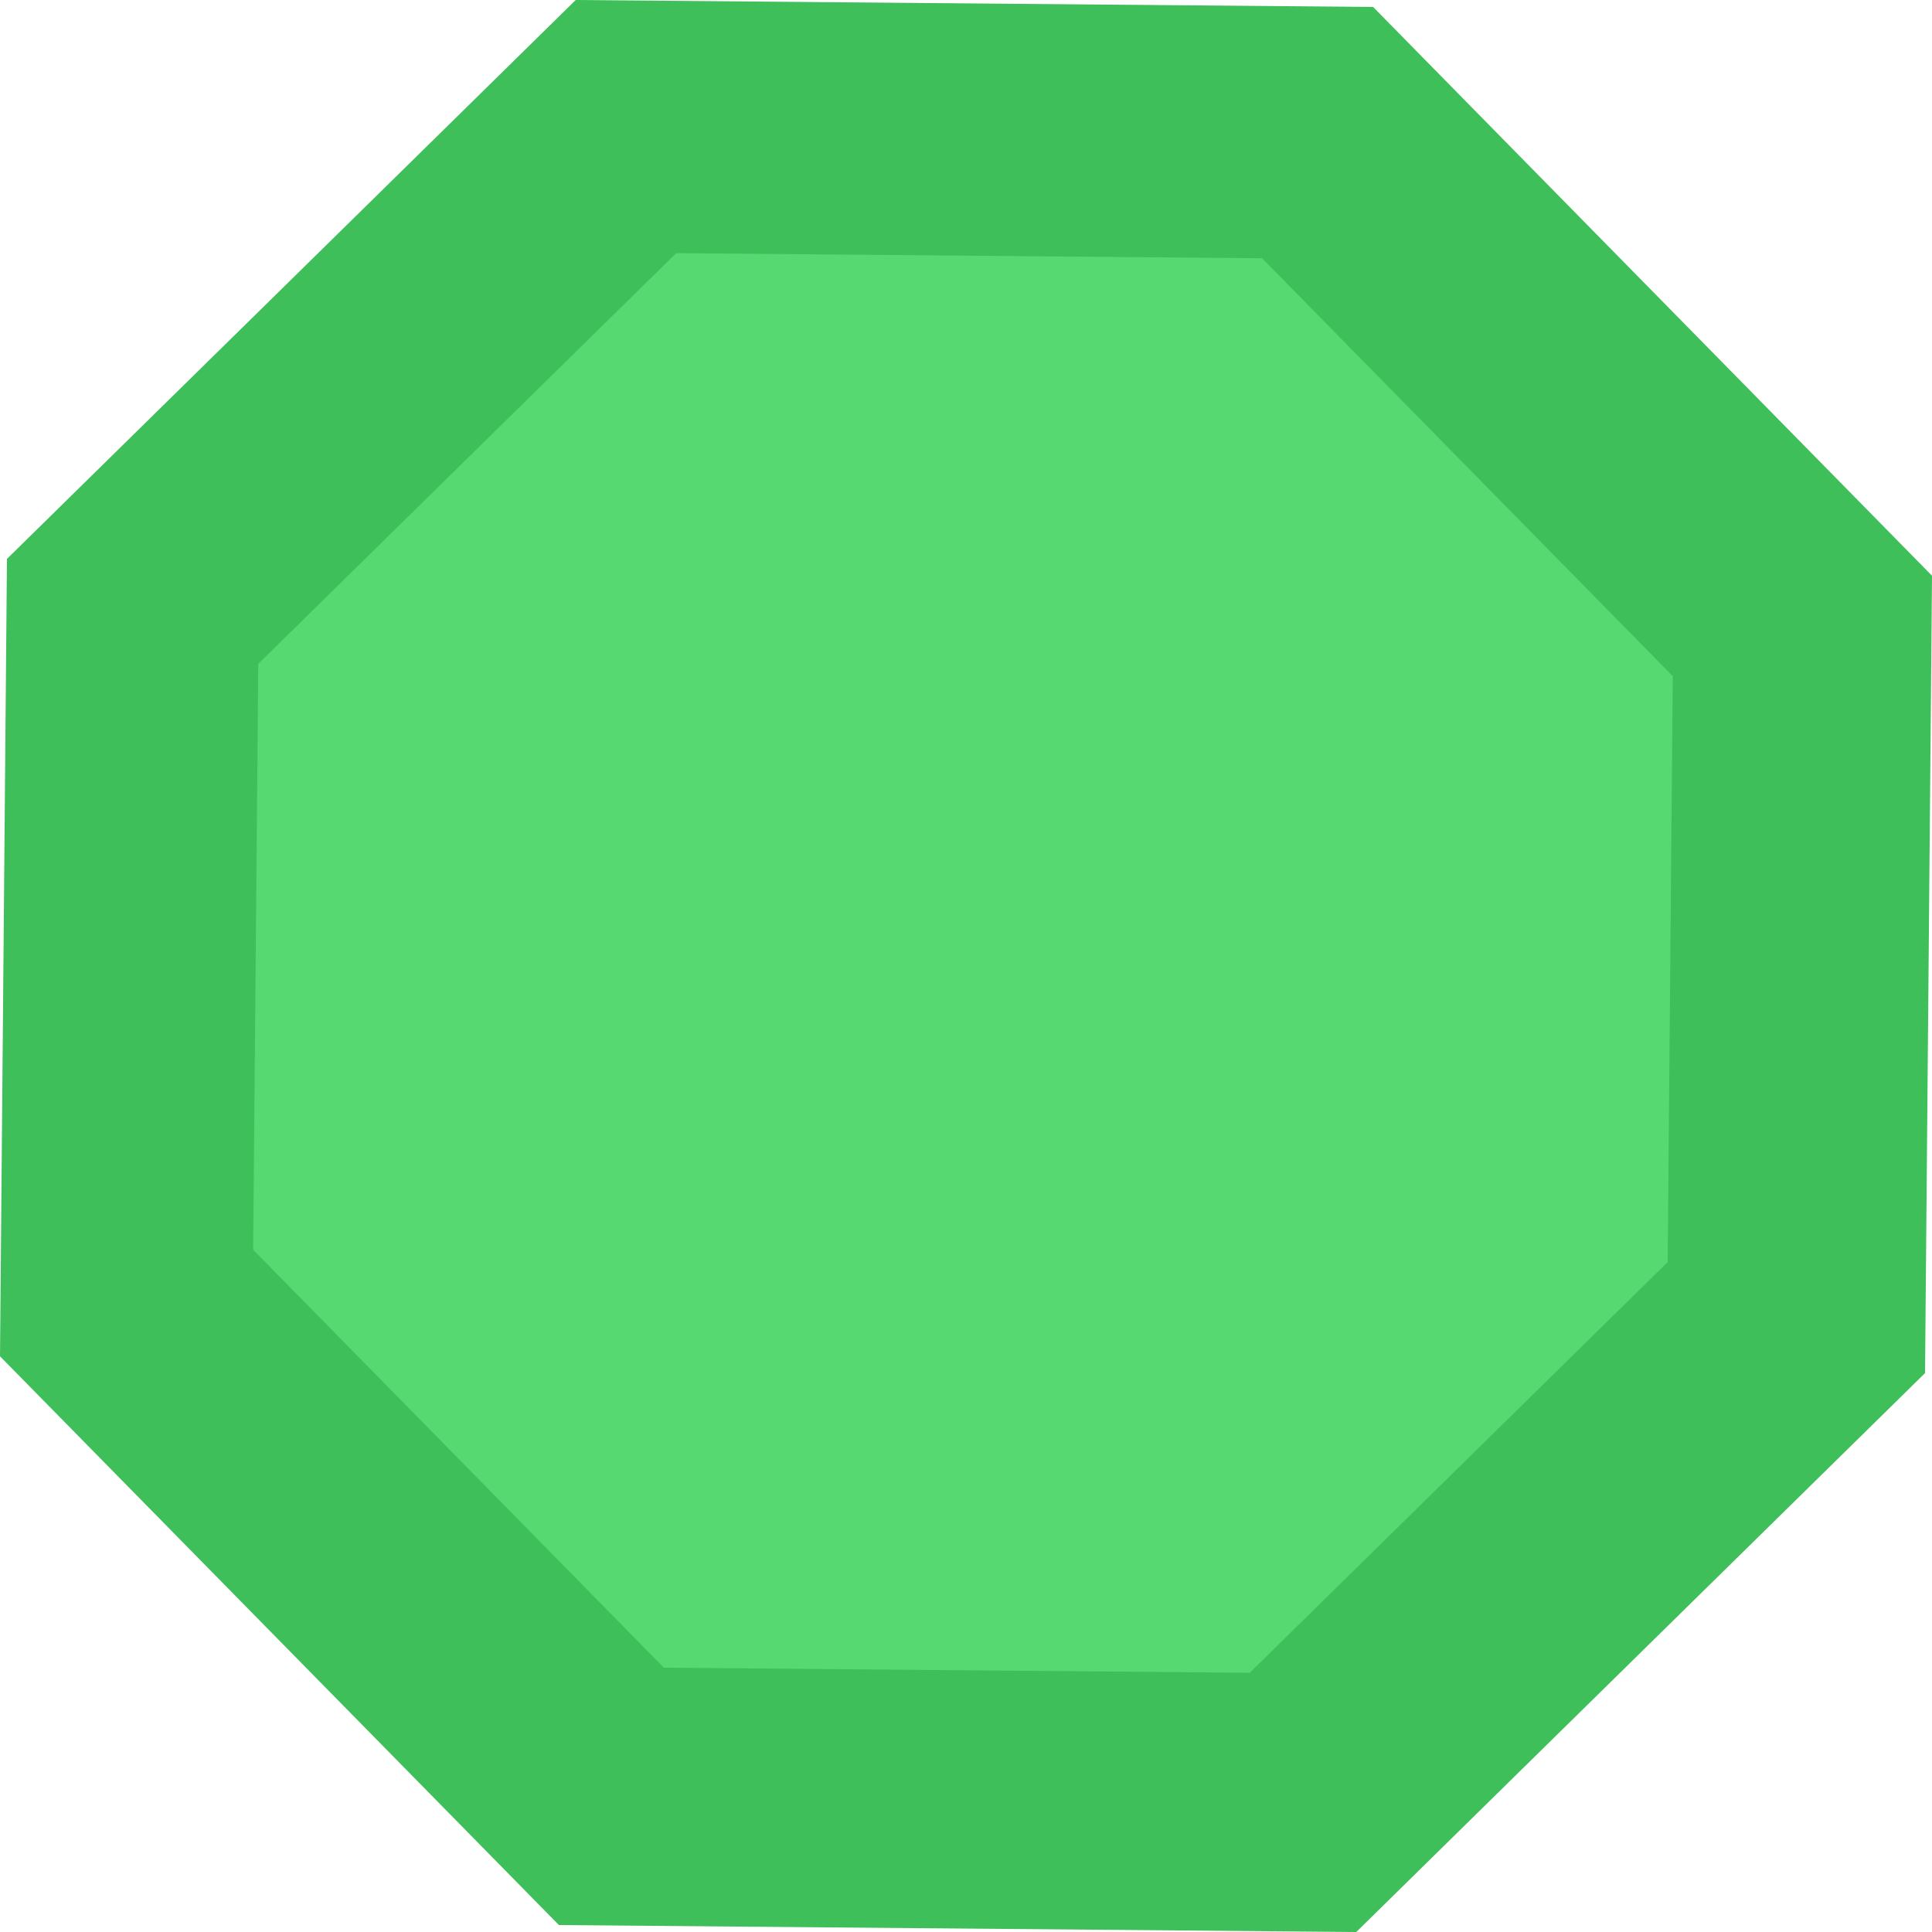 <svg width="100" height="100" viewBox="0 0 100 100" fill="none" xmlns="http://www.w3.org/2000/svg">
<path d="M0.36 28.929L29.799 0L71.071 0.36L100 29.799L99.64 71.071L70.201 100L28.929 99.64L0 70.201L0.36 28.929Z" fill="#3EBF59"/>
<path d="M13.368 34.36L34.999 13.103L65.326 13.368L86.583 34.999L86.319 65.326L64.687 86.583L34.36 86.319L13.103 64.687L13.368 34.36Z" fill="#56D971"/>
</svg>
